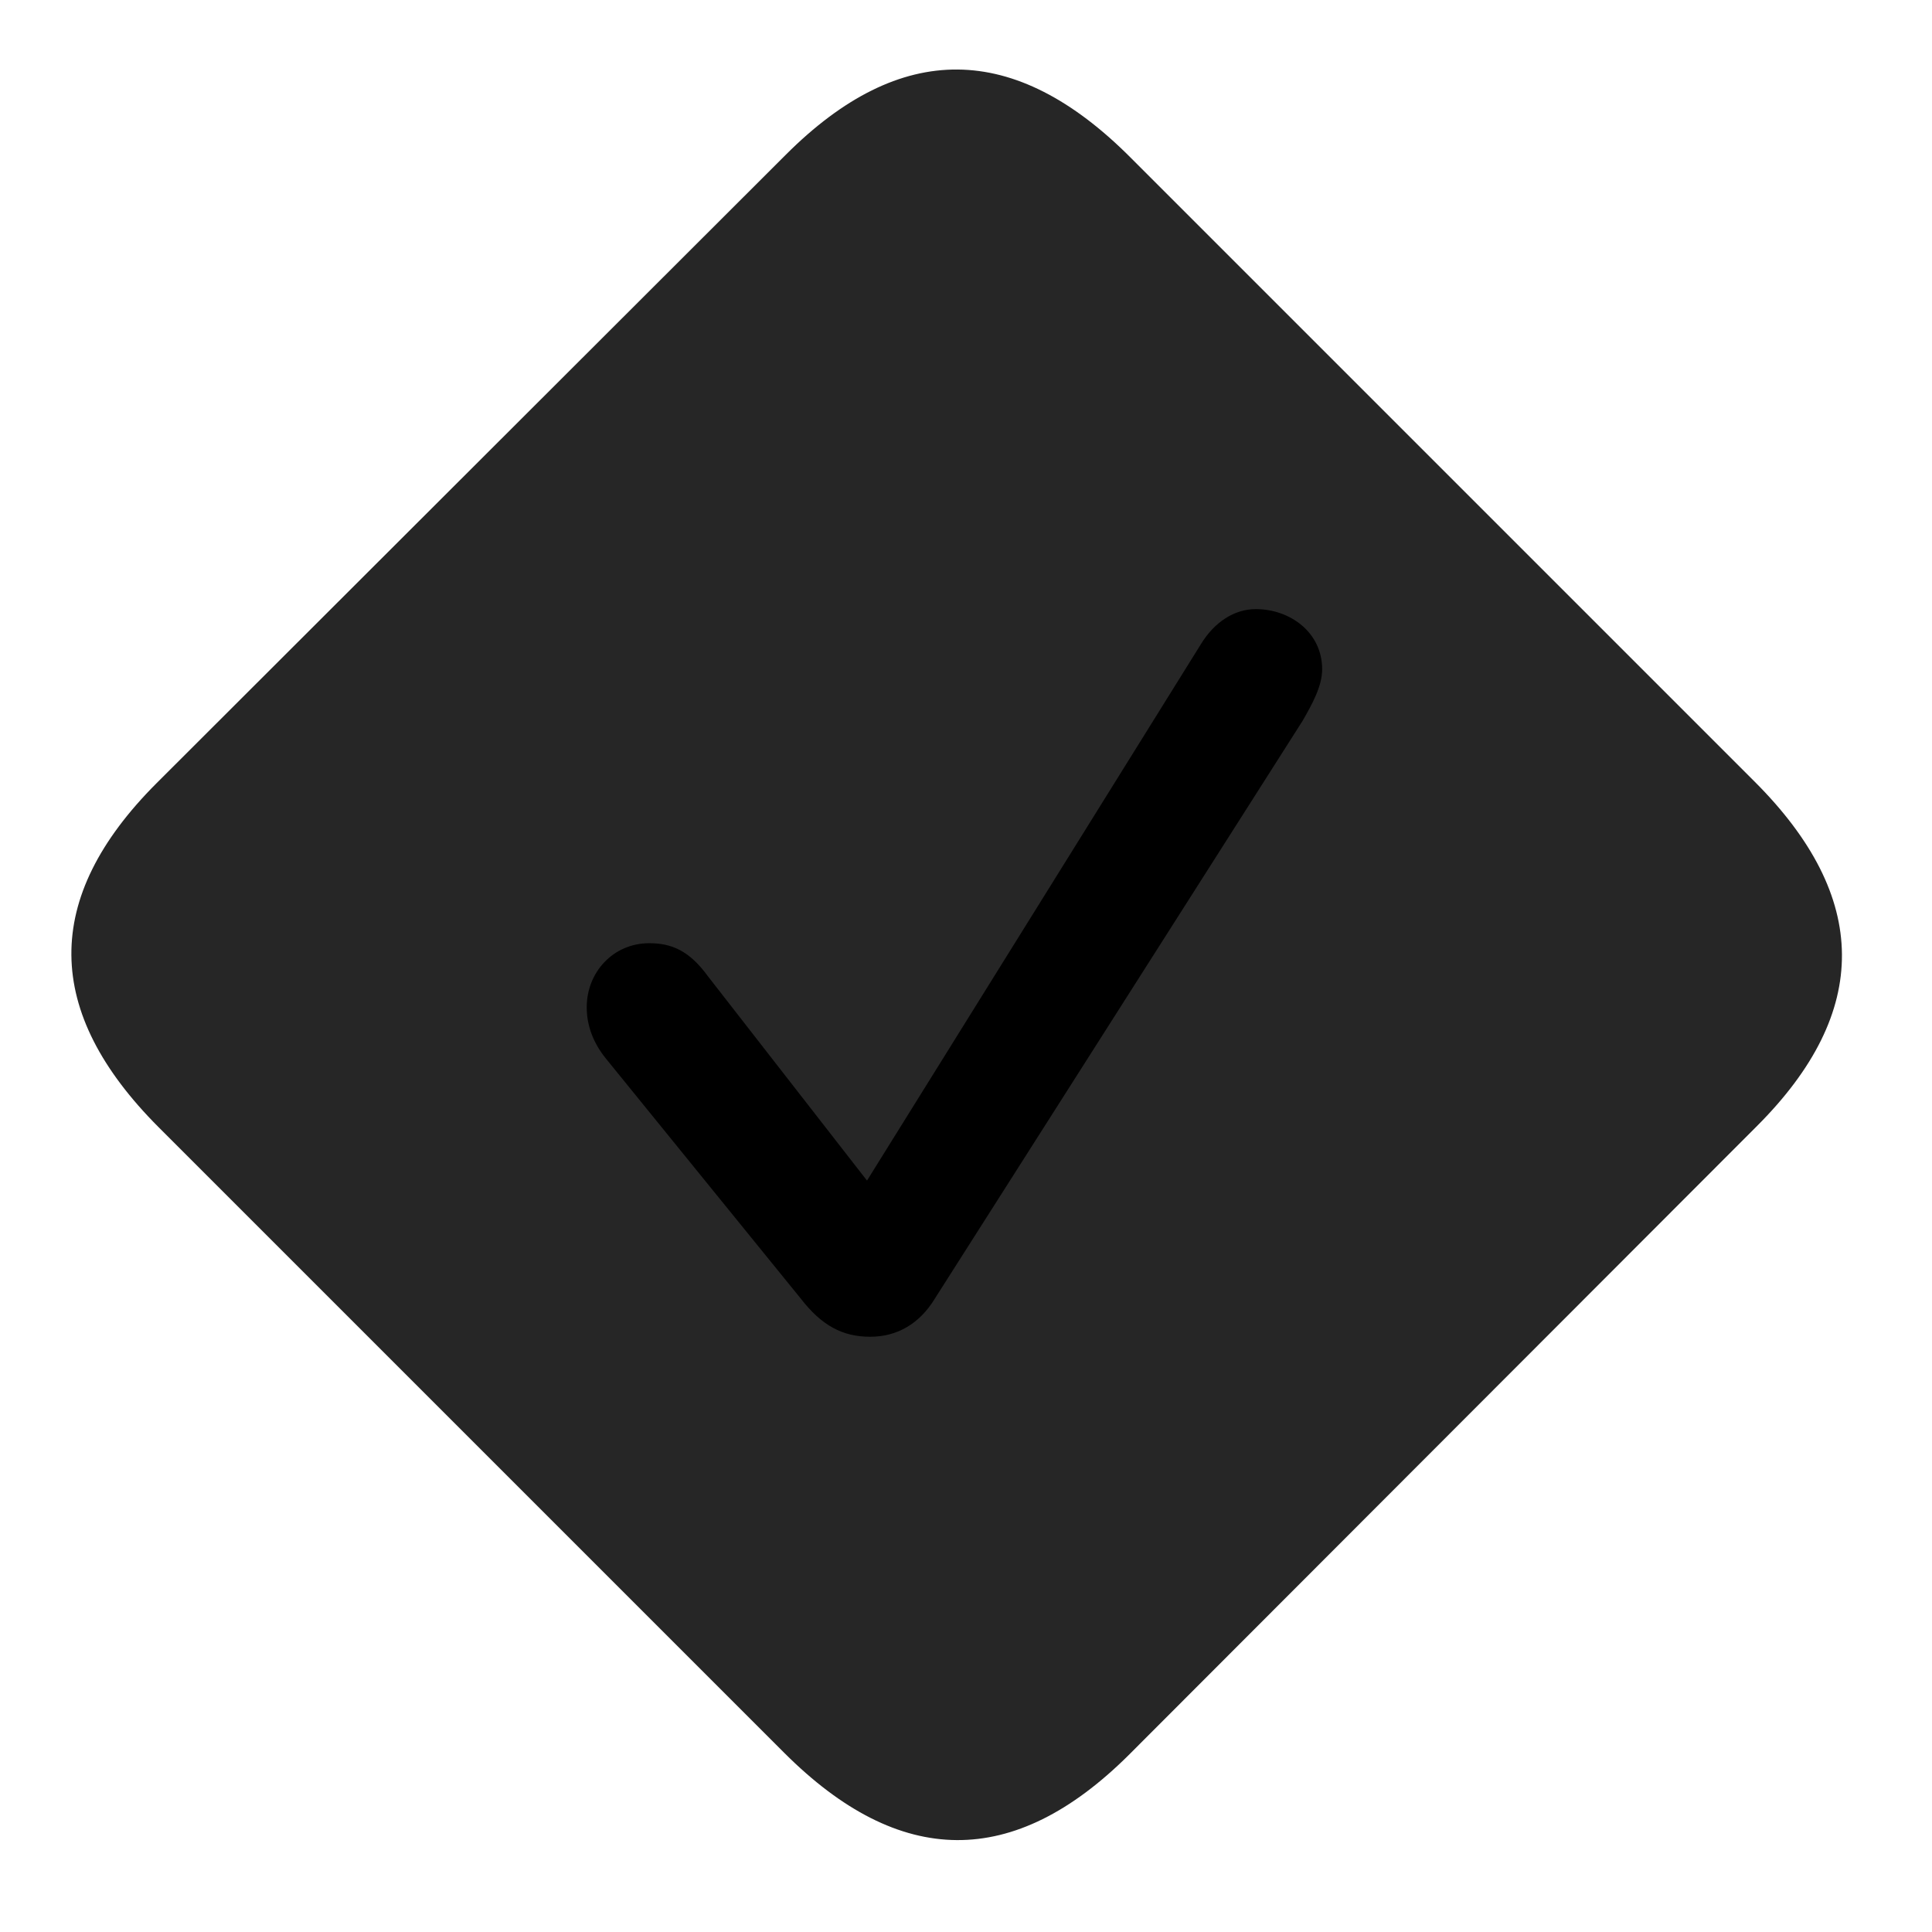 <svg width="29" height="29" viewBox="0 0 29 29" fill="currentColor" xmlns="http://www.w3.org/2000/svg">
<g clip-path="url(#clip0_2207_37282)">
<path d="M2.385 16.924L11.772 26.311C13.507 28.045 15.217 28.057 16.94 26.346L26.374 16.901C28.085 15.19 28.073 13.467 26.338 11.733L16.963 2.358C15.229 0.623 13.518 0.6 11.796 2.322L2.35 11.756C0.628 13.479 0.651 15.19 2.385 16.924Z" fill="currentColor" fill-opacity="0.85"/>
<path d="M13.061 20.065C12.651 20.065 12.335 19.901 12.018 19.49L9.088 15.881C8.901 15.647 8.807 15.389 8.807 15.119C8.807 14.592 9.206 14.158 9.745 14.158C10.073 14.158 10.342 14.264 10.623 14.65L13.014 17.721L18.018 9.682C18.229 9.33 18.534 9.143 18.85 9.143C19.366 9.143 19.846 9.494 19.846 10.045C19.846 10.303 19.694 10.572 19.553 10.819L14.034 19.49C13.799 19.877 13.46 20.065 13.061 20.065Z" fill="currentColor"/>
</g>
<defs>
<clipPath id="clip0_2207_37282">
<rect width="26.577" height="26.593" fill="currentColor" transform="translate(1.071 1.043)"/>
</clipPath>
</defs>
</svg>
